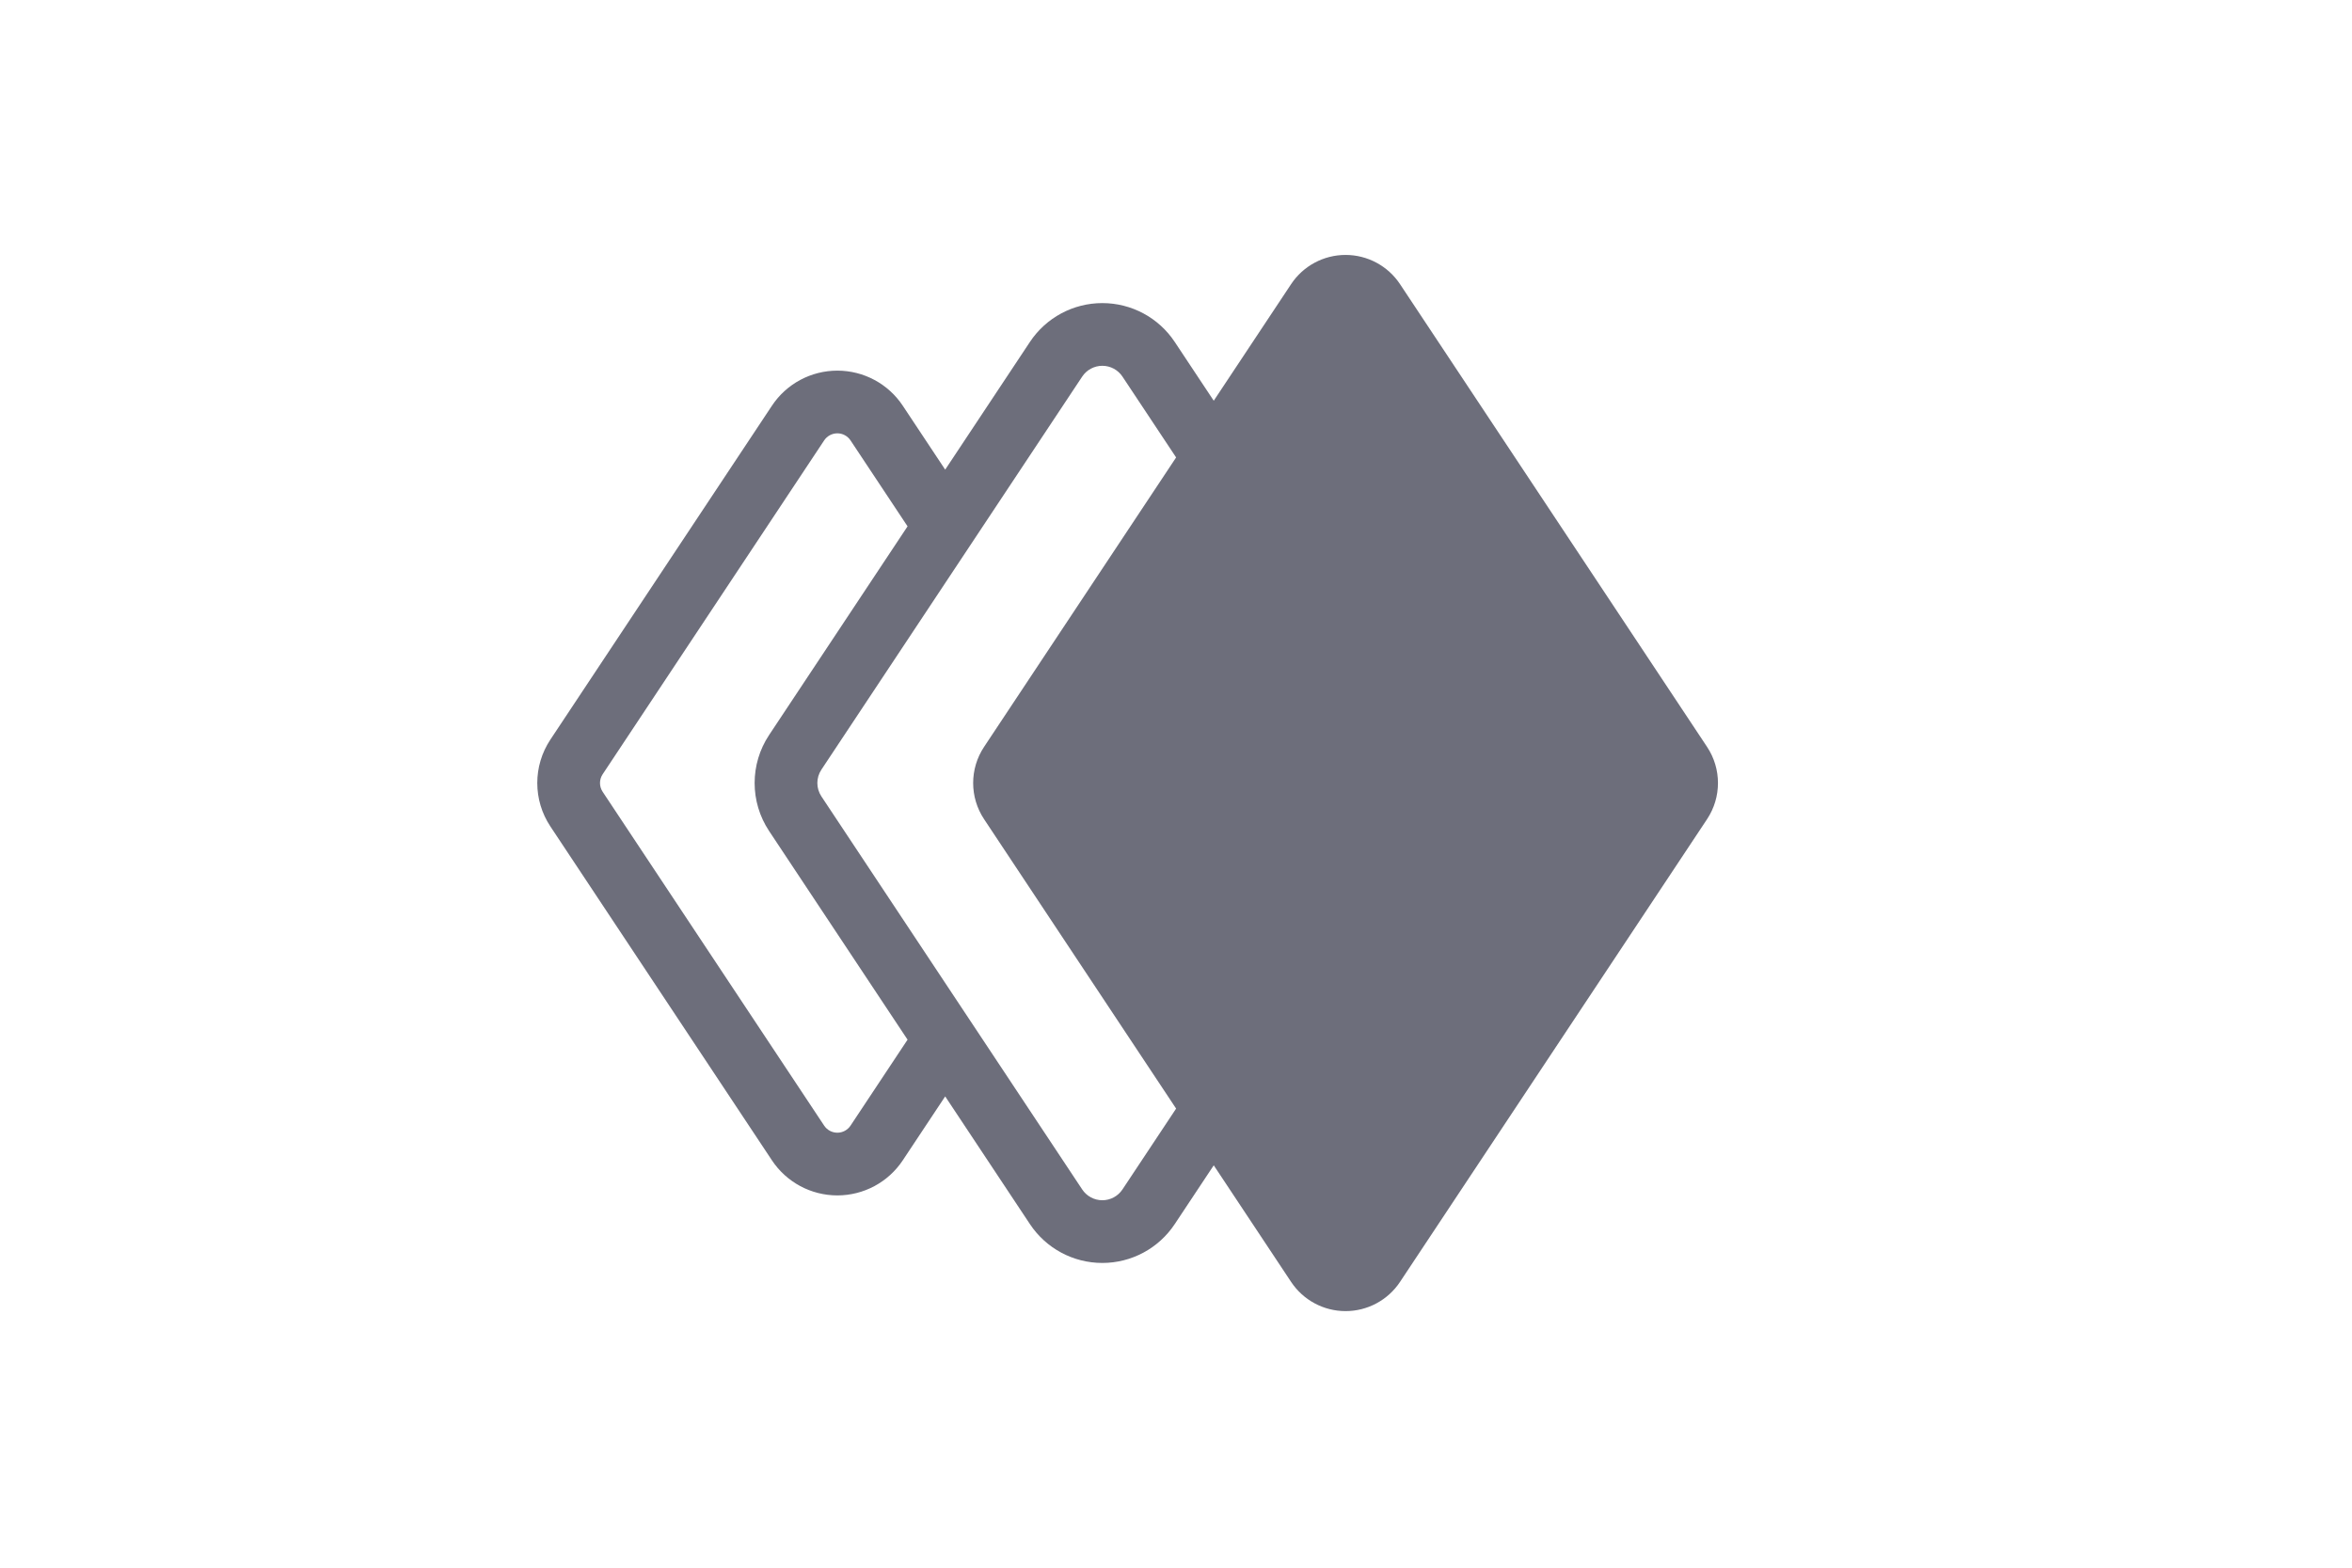<?xml version="1.0" encoding="UTF-8" standalone="no"?><!DOCTYPE svg PUBLIC "-//W3C//DTD SVG 1.1//EN" "http://www.w3.org/Graphics/SVG/1.1/DTD/svg11.dtd"><svg width="100%" height="100%" viewBox="0 0 225 150" version="1.1" xmlns="http://www.w3.org/2000/svg" xmlns:xlink="http://www.w3.org/1999/xlink" xml:space="preserve" xmlns:serif="http://www.serif.com/" style="fill-rule:evenodd;clip-rule:evenodd;stroke-linejoin:round;stroke-miterlimit:2;"><path d="M90.42,104.906l-4.057,6.115c-1.391,2.098 -3.742,3.359 -6.259,3.359c-2.518,-0 -4.869,-1.261 -6.26,-3.359l-21.194,-31.947c-1.67,-2.517 -1.67,-5.789 -0,-8.306l21.194,-31.947c1.391,-2.098 3.742,-3.359 6.26,-3.359c2.517,-0 4.868,1.261 6.259,3.359l4.057,6.115l8.106,-12.219c1.54,-2.322 4.14,-3.717 6.926,-3.717c2.786,-0 5.387,1.395 6.927,3.717l3.732,5.625l7.399,-11.153c1.159,-1.747 3.115,-2.797 5.211,-2.797c2.096,0 4.053,1.05 5.211,2.797l29.373,44.275c1.389,2.095 1.389,4.819 -0,6.914l-29.373,44.275c-1.158,1.747 -3.115,2.797 -5.211,2.797c-2.096,-0 -4.052,-1.05 -5.211,-2.797l-7.399,-11.153l-3.732,5.625c-1.54,2.322 -4.141,3.717 -6.927,3.717c-2.786,0 -5.386,-1.395 -6.926,-3.717l-8.106,-12.219Zm-3.6,-54.544l-5.456,-8.224c-0.281,-0.422 -0.754,-0.676 -1.26,-0.676c-0.507,-0 -0.98,0.254 -1.261,0.676l-21.193,31.947c-0.336,0.507 -0.336,1.165 -0,1.672l21.193,31.947c0.281,0.422 0.754,0.676 1.261,0.676c0.506,-0 0.979,-0.254 1.26,-0.676l5.456,-8.225l-13.244,-19.963c-1.848,-2.785 -1.848,-6.405 -0,-9.19l13.244,-19.964Zm25.691,-6.593l-5.132,-7.735c-0.429,-0.646 -1.152,-1.034 -1.927,-1.034c-0.775,-0 -1.498,0.388 -1.926,1.034l-24.95,37.609c-0.514,0.774 -0.514,1.781 -0,2.556l24.95,37.609c0.428,0.646 1.151,1.034 1.926,1.034c0.775,0 1.498,-0.388 1.927,-1.034l5.132,-7.735l-18.373,-27.695c-1.39,-2.095 -1.39,-4.819 -0,-6.914l18.373,-27.695Z" style="fill:#6D6E7B;"/></svg>
